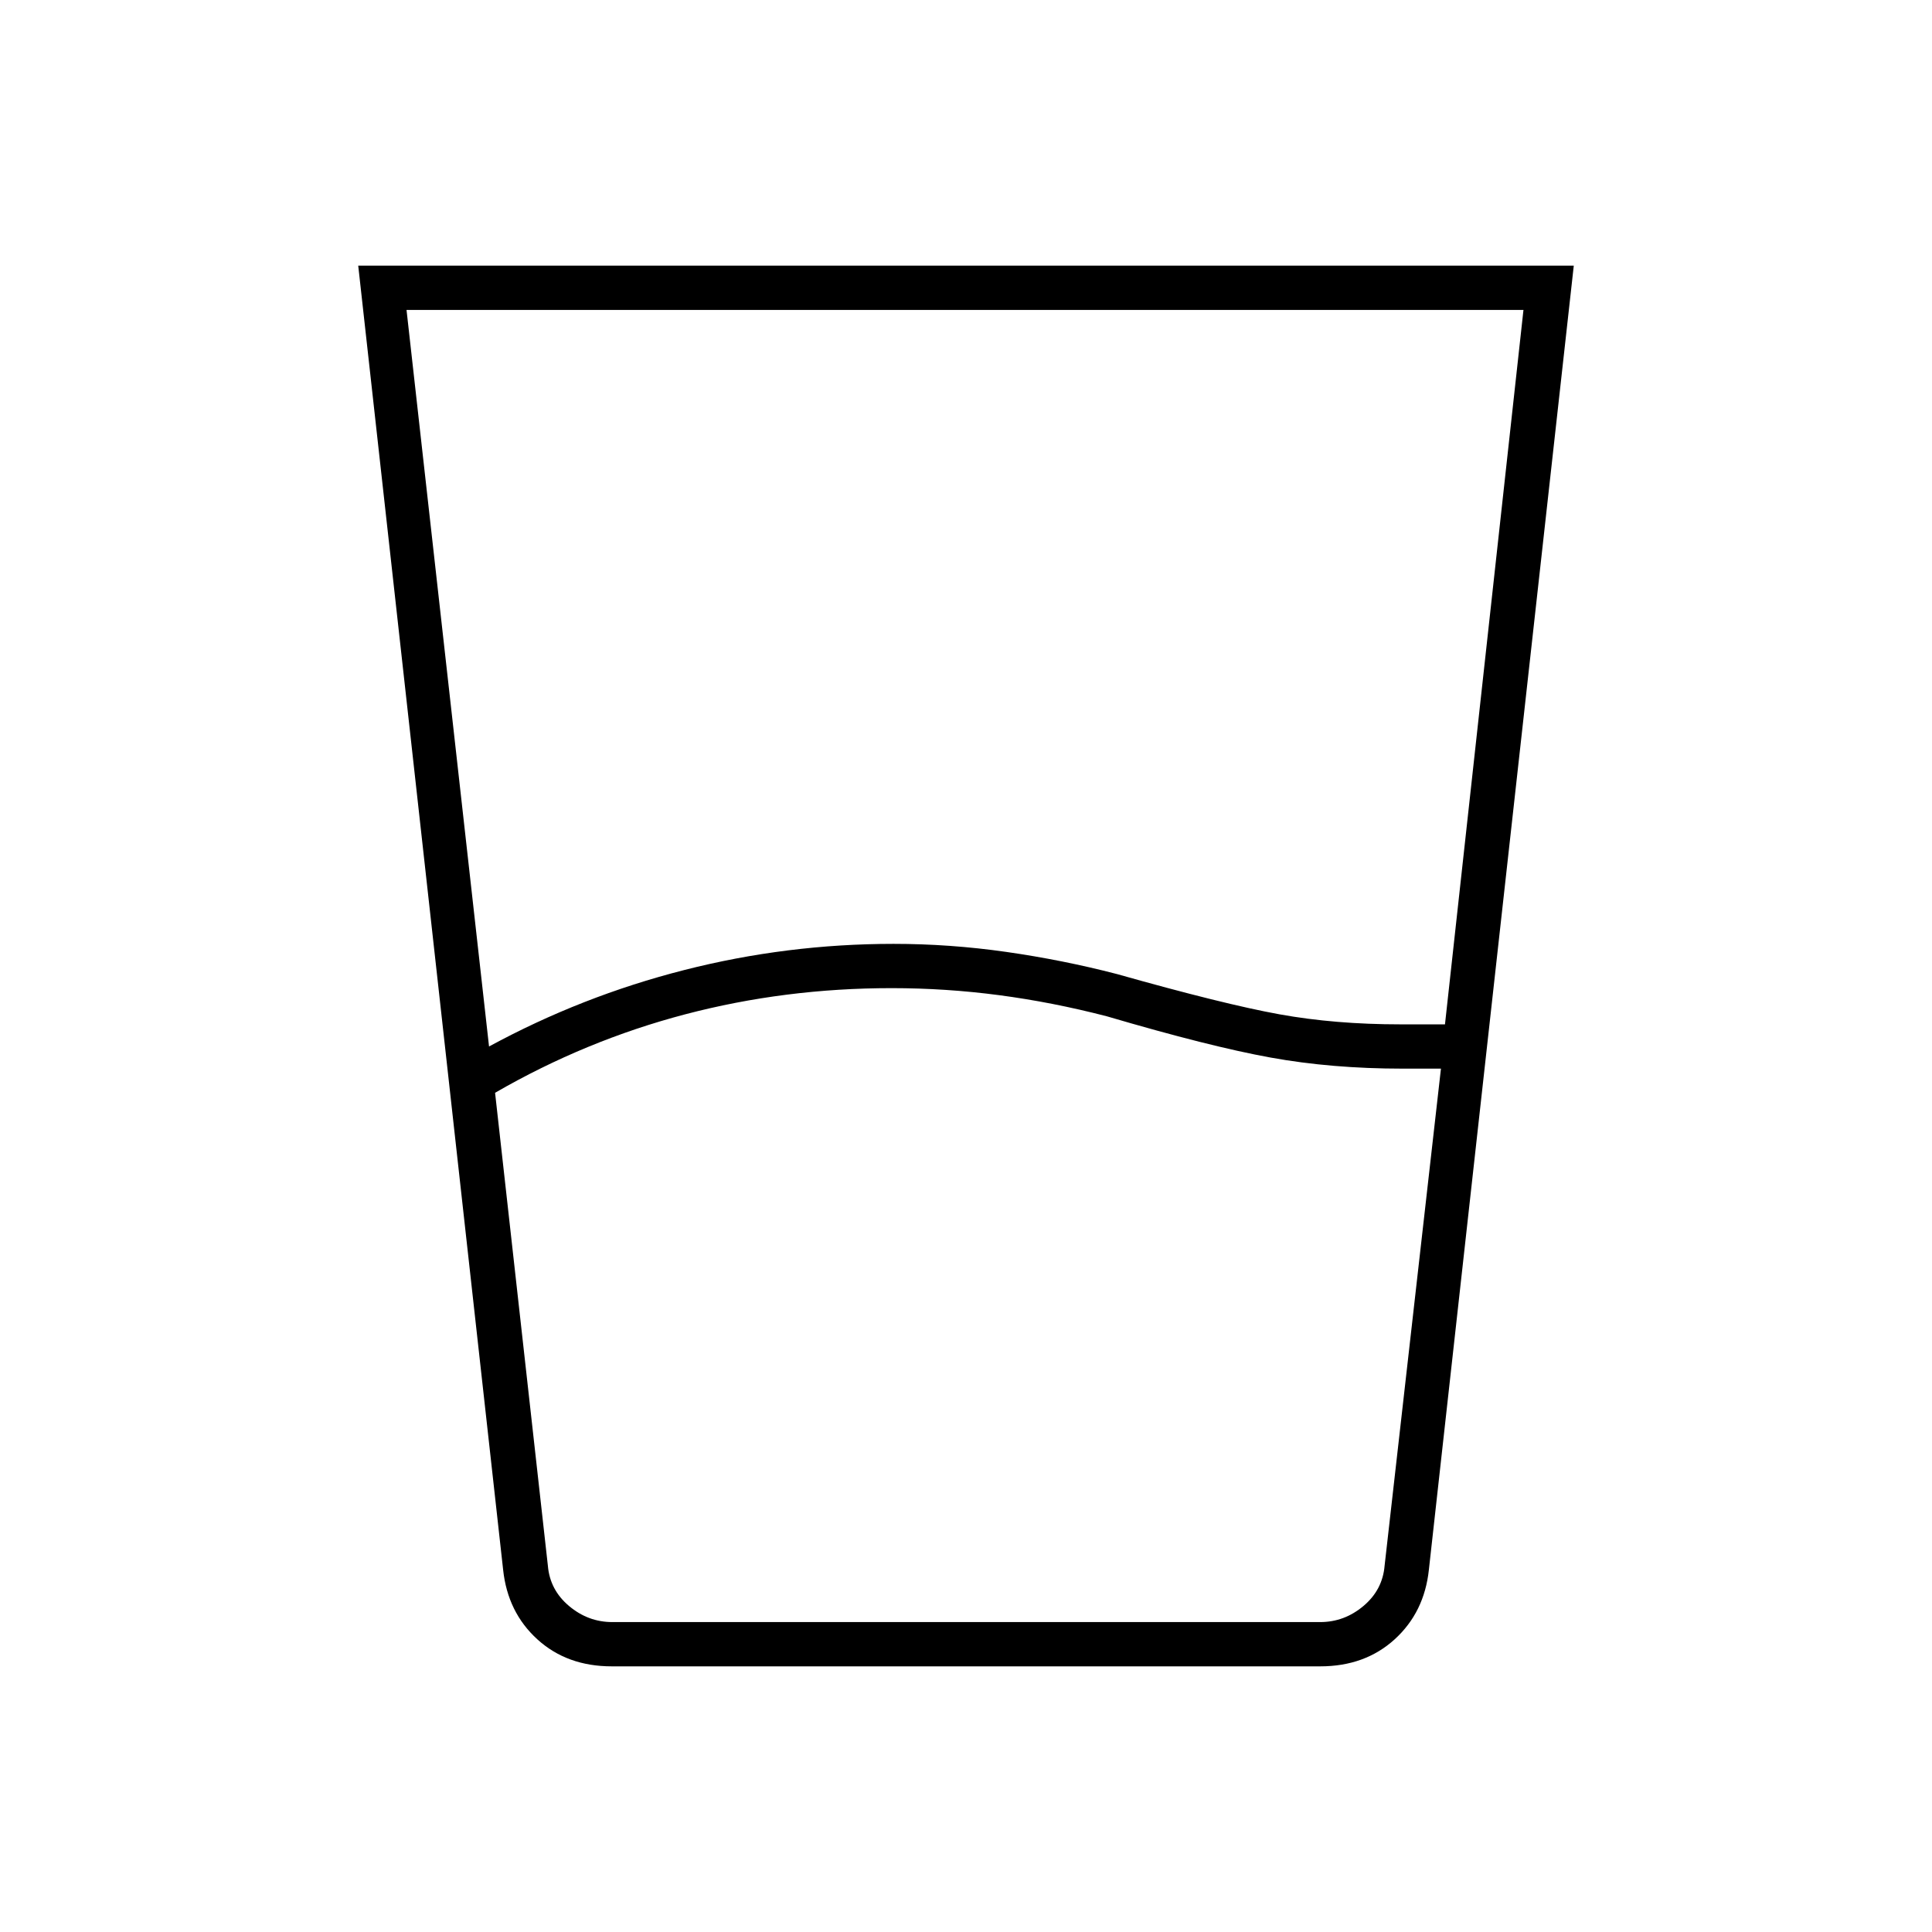 <svg xmlns="http://www.w3.org/2000/svg" width="48" height="48" viewBox="0 96 960 960"><path d="m246 639 26.235 235q1 12 10.5 20t21.5 8H656q12 0 21.5-8t10.5-20l28-247h-19q-35.247 0-65.624-5.5Q601 616 550 601q-27-7-53.5-10.5T443 587q-53 0-102.5 13T246 639Zm-3-23q46-25 97-38t104-13q28 0 56 4t55 11q53.128 15 80.726 20 27.597 5 60.274 5h22l39-355H202l41 366Zm61 308q-22.25 0-37-13.43-14.75-13.429-17-34.57l-72-648h604l-72 648q-2.25 21.141-17 34.57Q678.25 924 656 924H304Zm-32-22h416-416Z"/></svg>